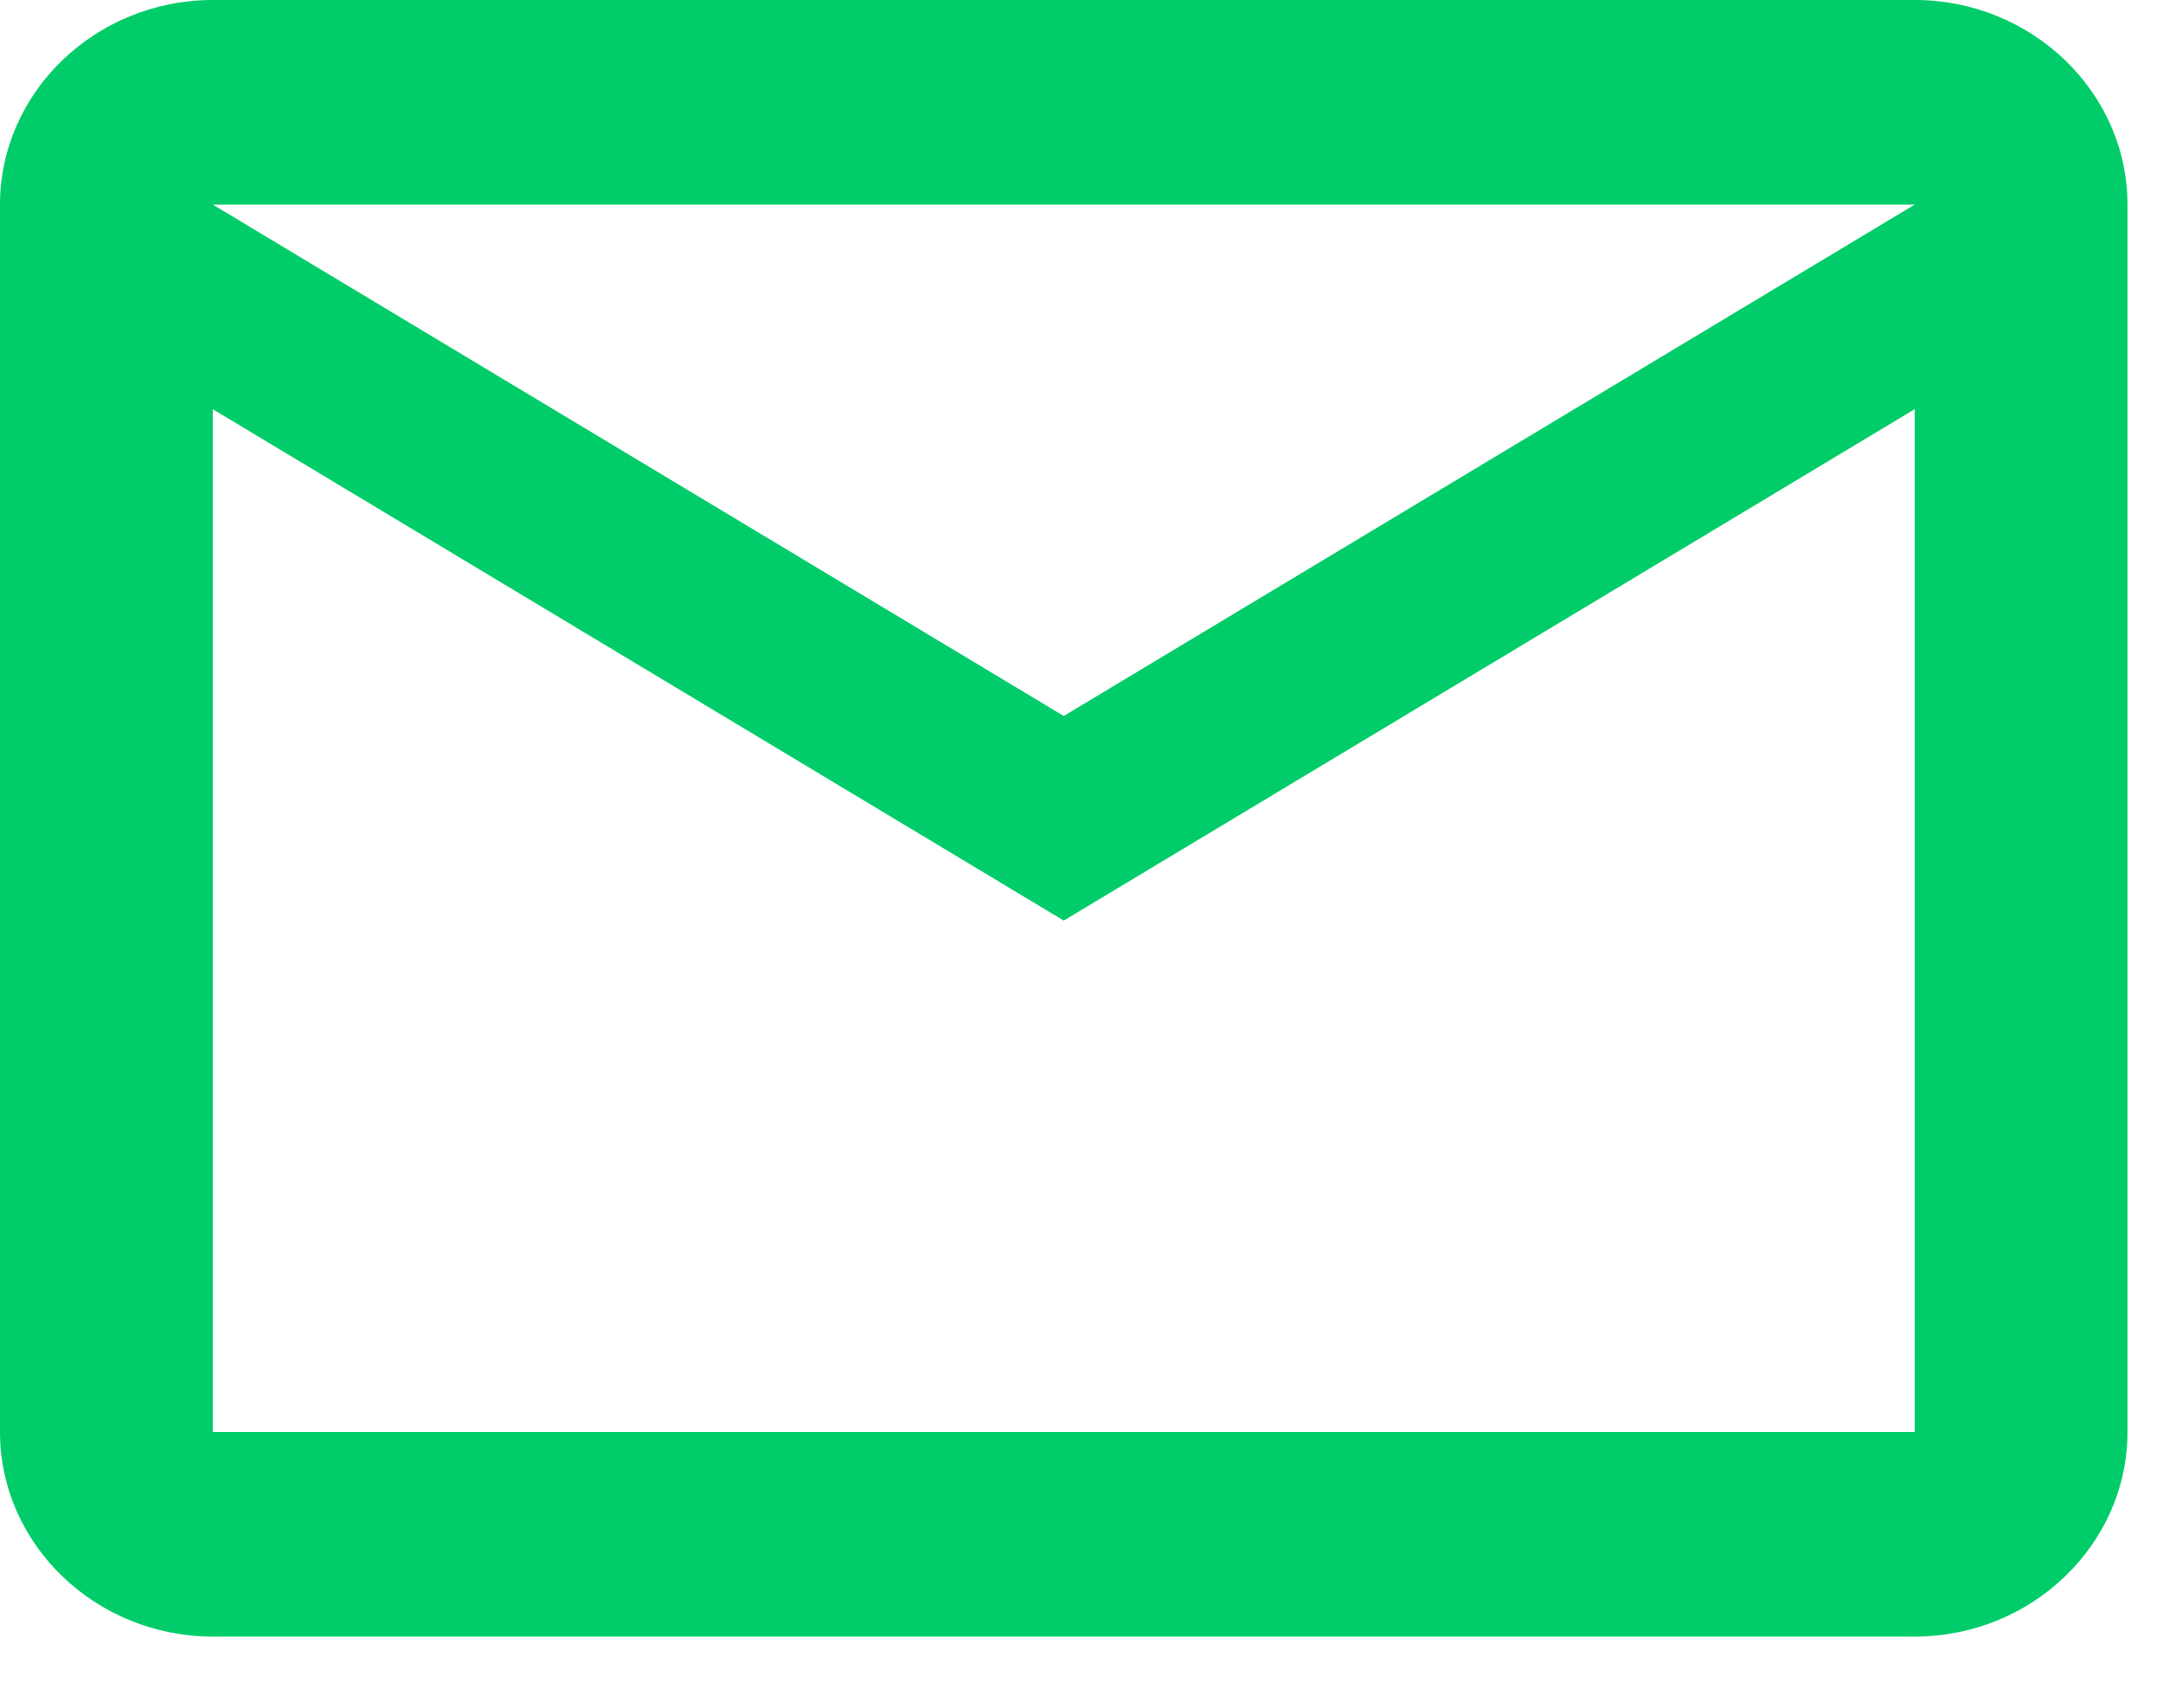 <svg width="19" height="15" viewBox="0 0 19 15" fill="none" xmlns="http://www.w3.org/2000/svg">
    <path d="M18.688 1.797C18.688 0.809 17.847 0 16.819 0H1.869C0.841 0 0 0.809 0 1.797V12.578C0 13.566 0.841 14.375 1.869 14.375H16.819C17.847 14.375 18.688 13.566 18.688 12.578V1.797ZM16.819 1.797L9.344 6.289L1.869 1.797H16.819ZM16.819 12.578H1.869V3.594L9.344 8.086L16.819 3.594V12.578Z" fill="#00CD69"/>
</svg>